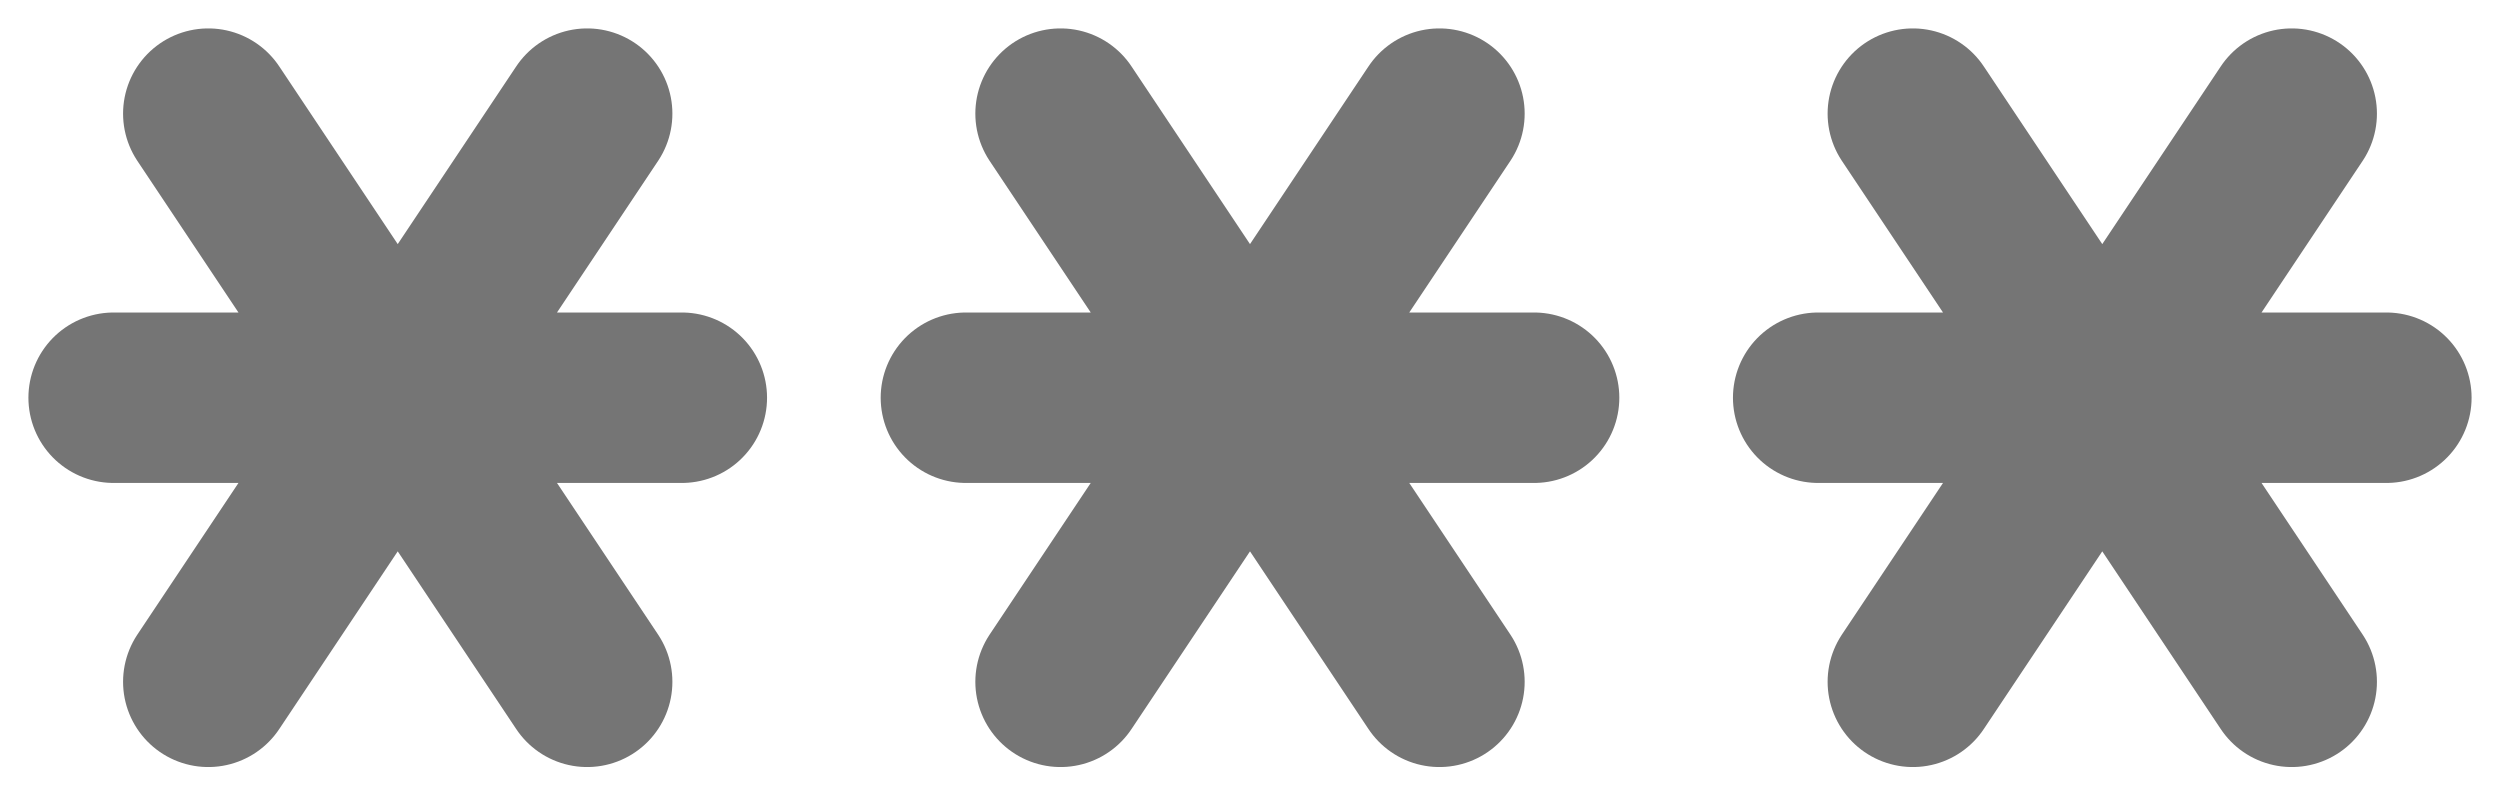 <svg width="22" height="7" viewBox="0 0 22 7" fill="none" xmlns="http://www.w3.org/2000/svg">
<path d="M12.667 1L9.333 6M9.333 1L12.667 6M8.5 3.5H13.5M5.167 1L1.833 6M1.833 1L5.167 6M1 3.5H6M20.167 1L16.833 6M16.833 1L20.167 6M16 3.5H21" stroke="#757575" stroke-width="1.5" stroke-linecap="round" stroke-linejoin="round"/>
</svg>
